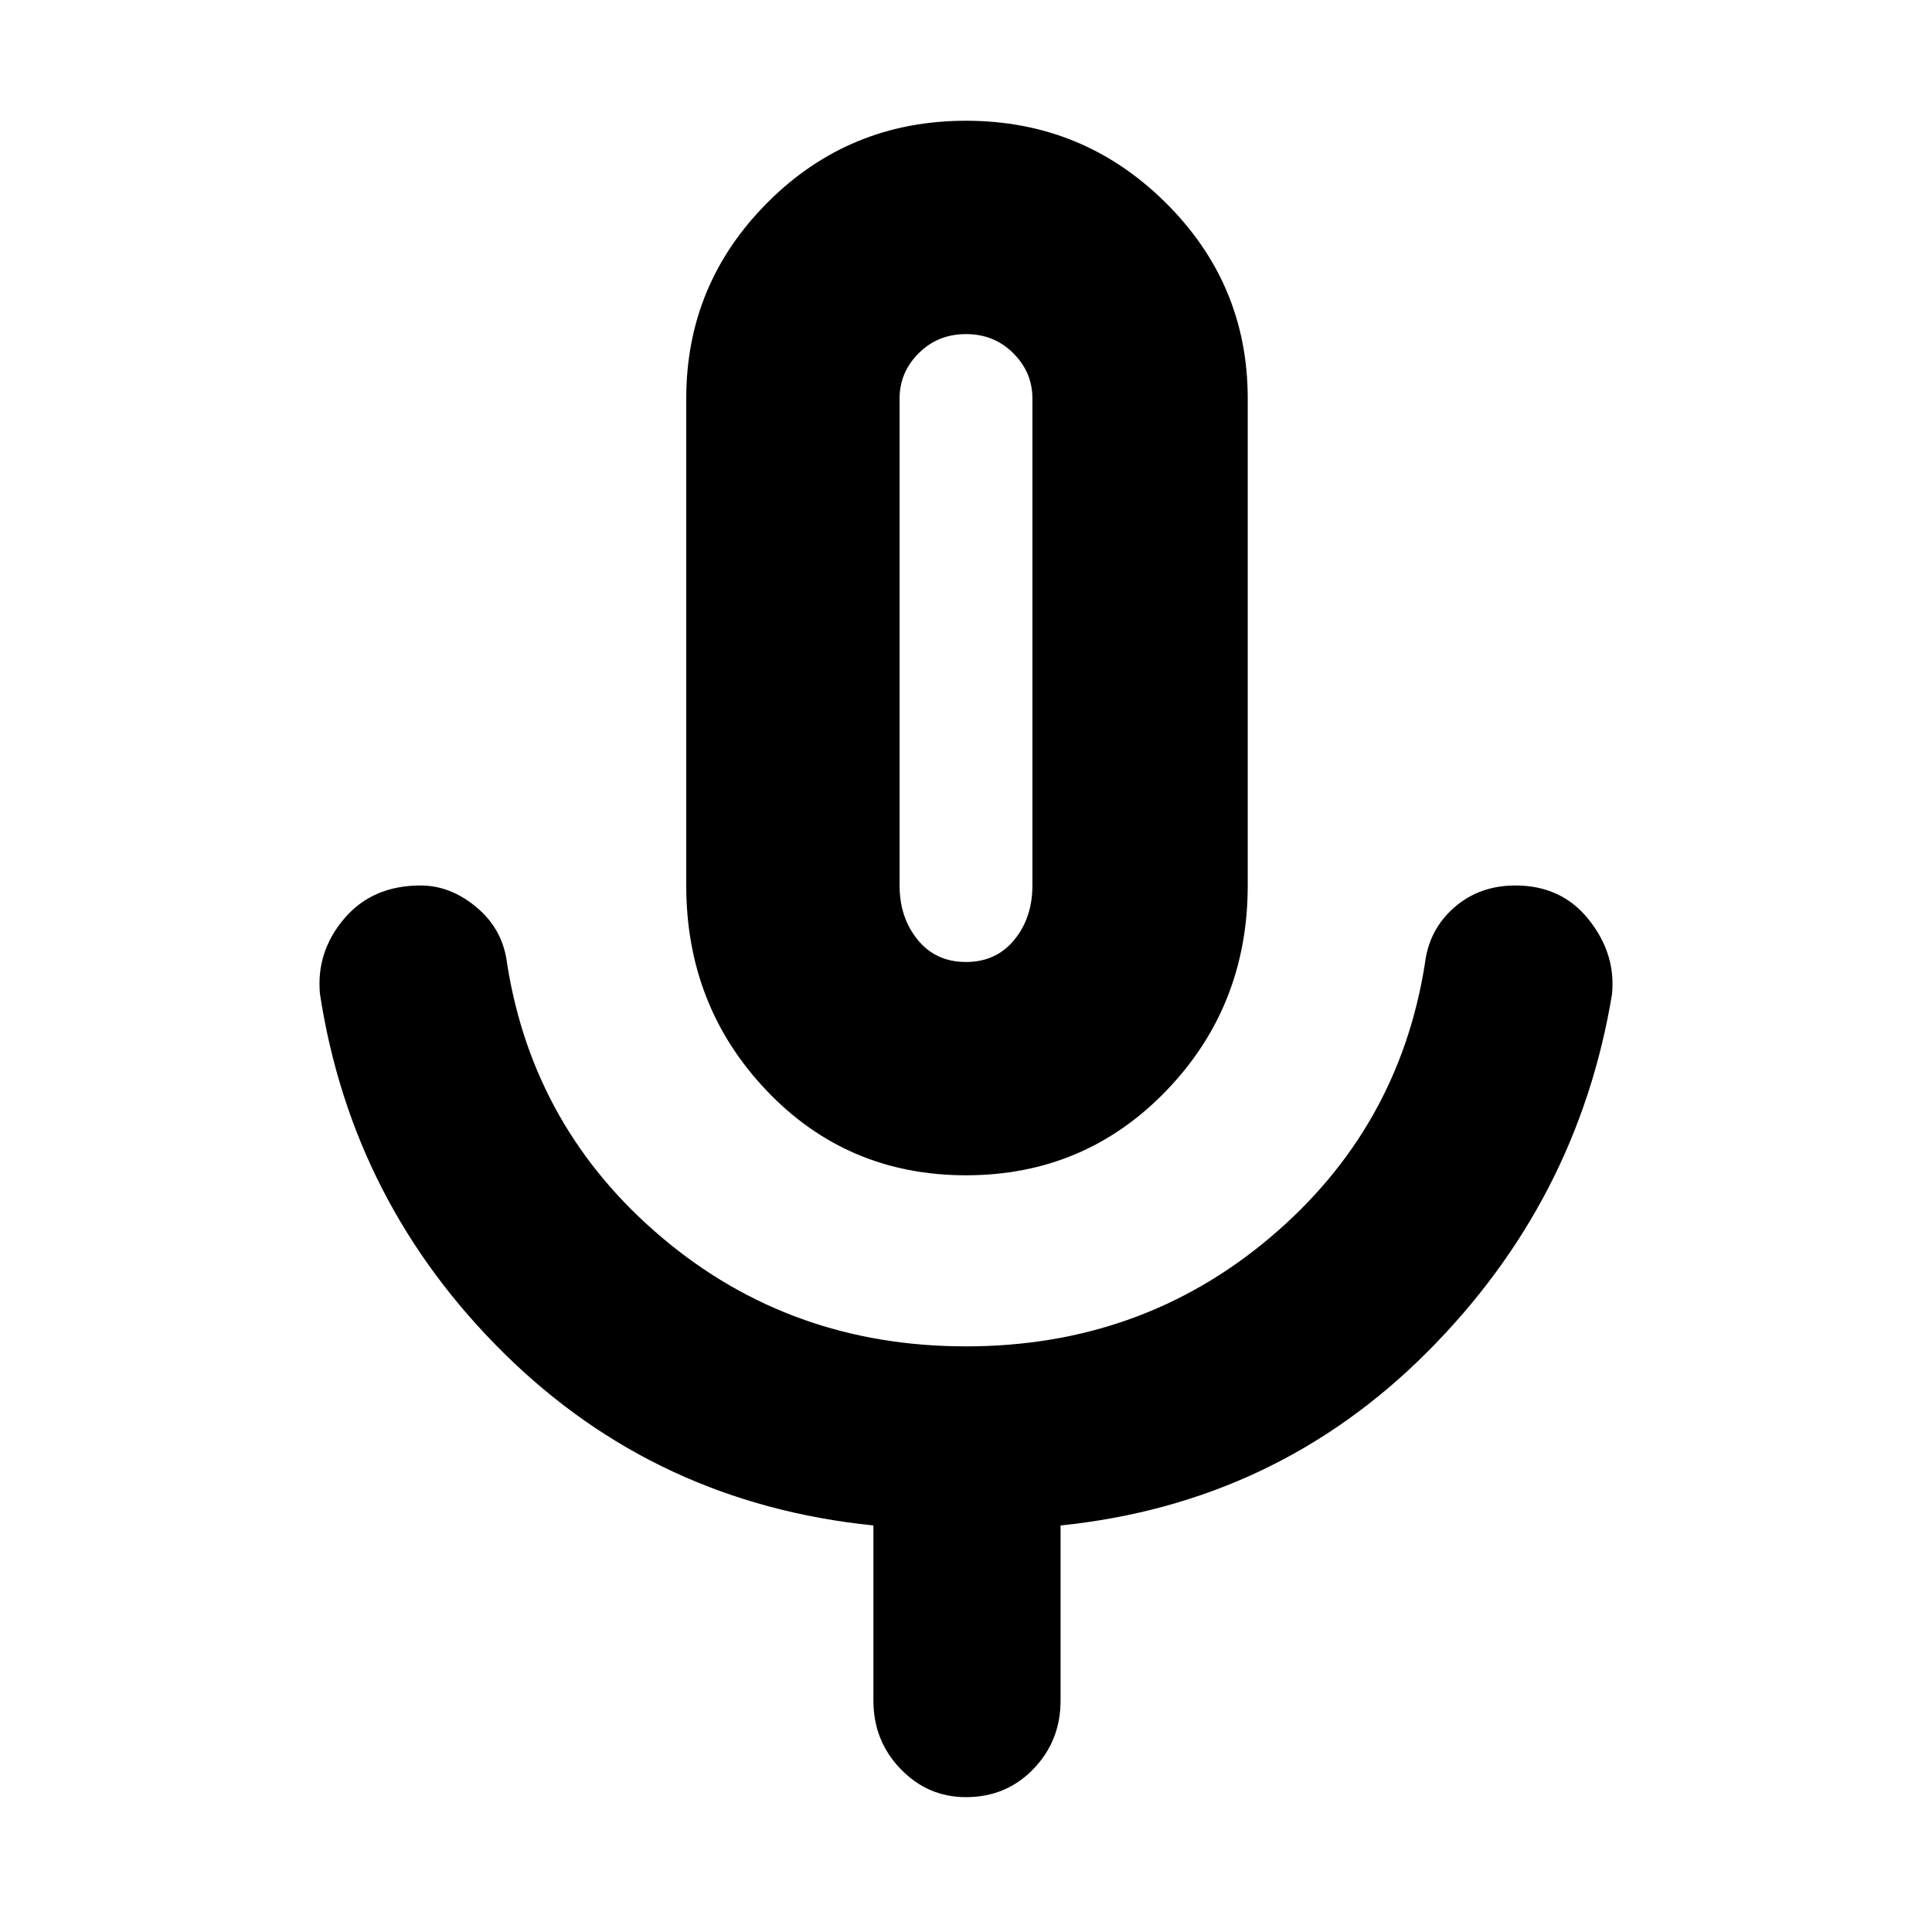 <svg xmlns="http://www.w3.org/2000/svg" height="40" width="40"><path d="M20 24.333Q17.542 24.333 15.875 22.583Q14.208 20.833 14.208 18.333V8.25Q14.208 5.875 15.896 4.188Q17.583 2.5 20 2.5Q22.417 2.5 24.125 4.188Q25.833 5.875 25.833 8.25V18.333Q25.833 20.833 24.146 22.583Q22.458 24.333 20 24.333ZM20 13.375Q20 13.375 20 13.375Q20 13.375 20 13.375Q20 13.375 20 13.375Q20 13.375 20 13.375Q20 13.375 20 13.375Q20 13.375 20 13.375Q20 13.375 20 13.375Q20 13.375 20 13.375ZM20 37.208Q19.208 37.208 18.646 36.625Q18.083 36.042 18.083 35.208V31.583Q13.583 31.125 10.438 28.021Q7.292 24.917 6.625 20.583Q6.542 19.708 7.125 19.021Q7.708 18.333 8.708 18.333Q9.333 18.333 9.875 18.792Q10.417 19.25 10.5 19.958Q11.042 23.375 13.708 25.625Q16.375 27.875 20 27.875Q23.625 27.875 26.292 25.625Q28.958 23.375 29.5 19.958Q29.583 19.25 30.104 18.792Q30.625 18.333 31.375 18.333Q32.333 18.333 32.896 19.042Q33.458 19.75 33.375 20.583Q32.667 24.875 29.542 28Q26.417 31.125 21.958 31.583V35.208Q21.958 36.042 21.396 36.625Q20.833 37.208 20 37.208ZM20 19.917Q20.625 19.917 21 19.458Q21.375 19 21.375 18.333V8.25Q21.375 7.708 20.979 7.313Q20.583 6.917 20 6.917Q19.417 6.917 19.021 7.313Q18.625 7.708 18.625 8.25V18.333Q18.625 19 19 19.458Q19.375 19.917 20 19.917Z"/></svg>